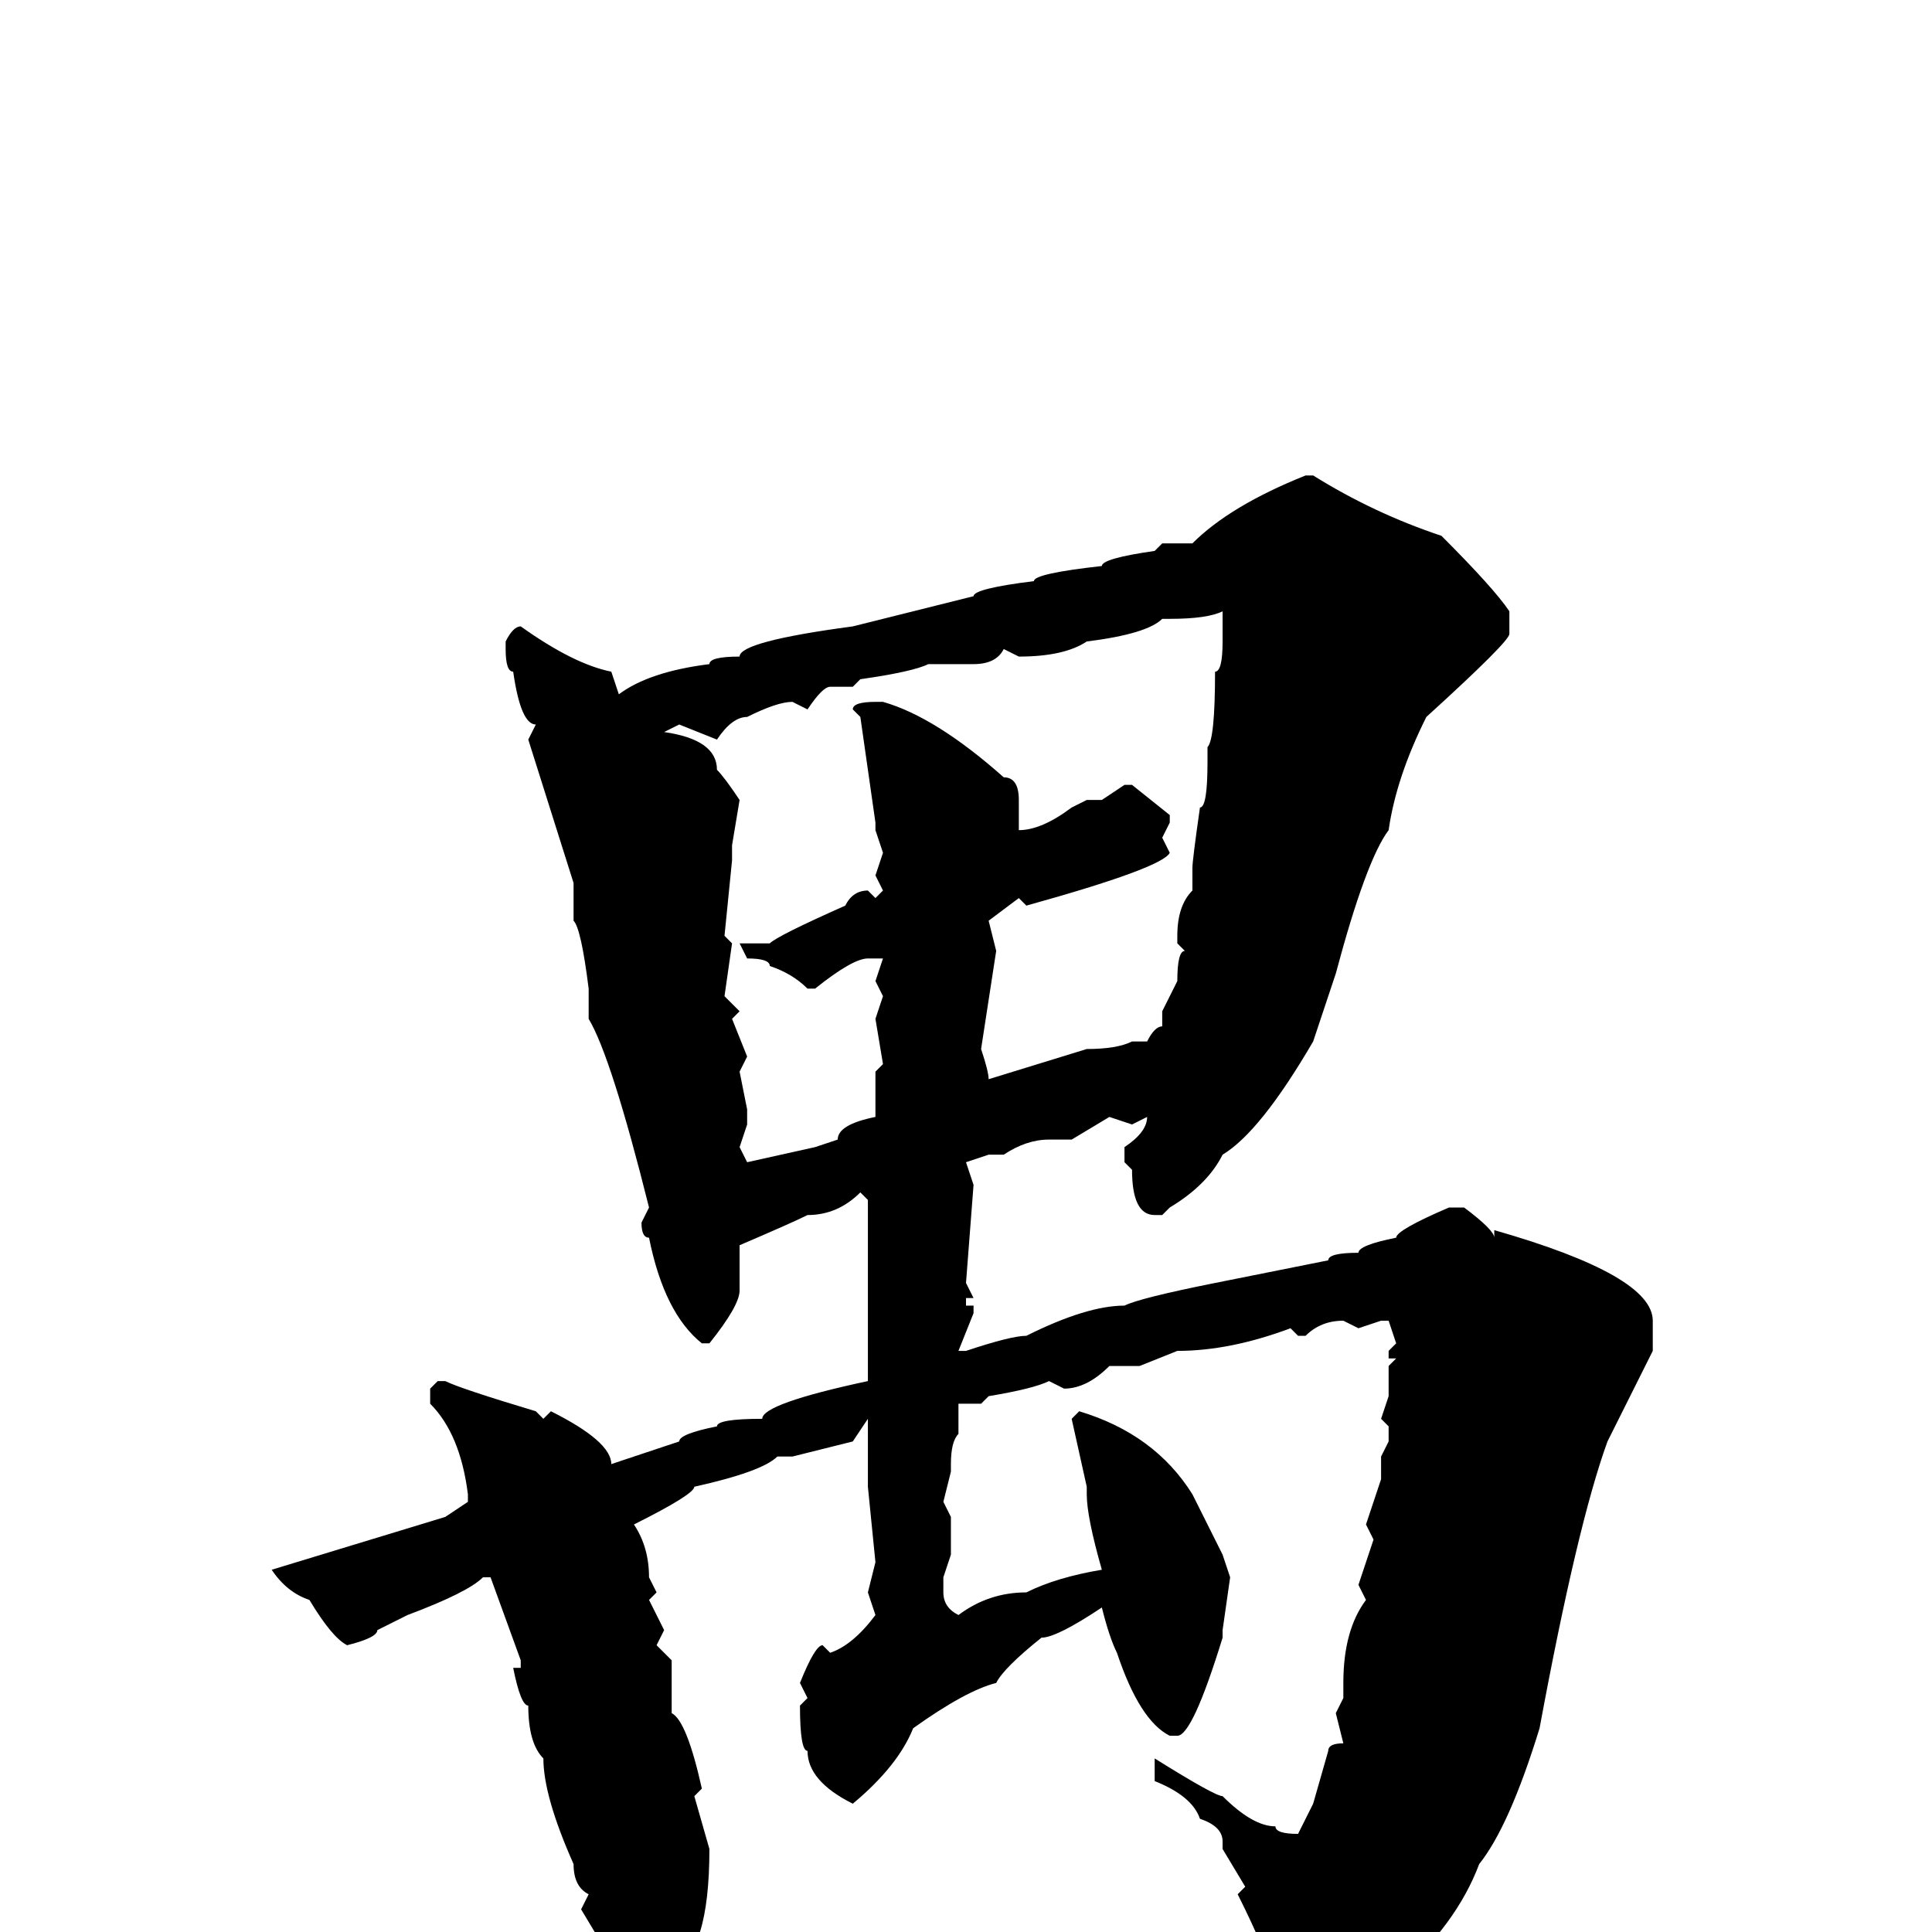 <svg xmlns="http://www.w3.org/2000/svg" viewBox="0 -256 256 256">
	<path fill="#000000" d="M173 -193H174Q182 -188 191 -185Q198 -178 200 -175V-172Q200 -171 189 -161Q185 -153 184 -146Q181 -142 177 -127L174 -118Q167 -106 162 -103Q160 -99 155 -96L154 -95H153Q150 -95 150 -101L149 -102V-104Q152 -106 152 -108L150 -107L147 -108L142 -105H139Q136 -105 133 -103H131L128 -102L129 -99L128 -86L129 -84H128V-83H129V-82L127 -77H128Q134 -79 136 -79Q144 -83 149 -83Q151 -84 161 -86L176 -89Q176 -90 180 -90Q180 -91 185 -92Q185 -93 192 -96H194Q198 -93 198 -92V-93Q219 -87 219 -81V-77L213 -65Q209 -54 204 -27Q200 -14 196 -9Q193 -1 185 6L171 17H168Q167 17 167 16L168 12V11L169 7Q168 3 164 -5L165 -6L162 -11V-12Q162 -14 159 -15Q158 -18 153 -20V-21V-22V-23Q161 -18 162 -18Q166 -14 169 -14Q169 -13 172 -13L174 -17L176 -24Q176 -25 178 -25L177 -29L178 -31V-33Q178 -40 181 -44L180 -46L182 -52L181 -54L183 -60V-63L184 -65V-67L183 -68L184 -71V-75L185 -76H184V-77L185 -78L184 -81H183L180 -80L178 -81Q175 -81 173 -79H172L171 -80Q163 -77 156 -77L151 -75H147Q144 -72 141 -72L139 -73Q137 -72 131 -71L130 -70H127V-68V-66Q126 -65 126 -62V-61L125 -57L126 -55V-54V-50L125 -47V-45Q125 -43 127 -42Q131 -45 136 -45Q140 -47 146 -48Q144 -55 144 -58V-59L142 -68L143 -69Q153 -66 158 -58L162 -50L163 -47L162 -40V-39Q158 -26 156 -26H155Q151 -28 148 -37Q147 -39 146 -43Q140 -39 138 -39Q133 -35 132 -33Q128 -32 121 -27Q119 -22 113 -17Q107 -20 107 -24Q106 -24 106 -30L107 -31L106 -33Q108 -38 109 -38L110 -37Q113 -38 116 -42L115 -45L116 -49L115 -59V-60V-66V-68L113 -65L105 -63H104H103Q101 -61 92 -59Q92 -58 84 -54Q86 -51 86 -47L87 -45L86 -44L88 -40L87 -38L89 -36V-29Q91 -28 93 -19L92 -18L94 -11Q94 3 89 5L86 8Q80 4 80 2L77 -3L78 -5Q76 -6 76 -9Q72 -18 72 -23Q70 -25 70 -30Q69 -30 68 -35H69V-36L65 -47H64Q62 -45 54 -42L50 -40Q50 -39 46 -38Q44 -39 41 -44Q38 -45 36 -48L59 -55L62 -57V-58Q61 -66 57 -70V-71V-72L58 -73H59Q61 -72 71 -69L72 -68L73 -69Q81 -65 81 -62L90 -65Q90 -66 95 -67Q95 -68 101 -68Q101 -70 115 -73V-74V-77V-84V-85V-88V-97L114 -98Q111 -95 107 -95Q105 -94 98 -91V-89V-85Q98 -83 94 -78H93Q88 -82 86 -92Q85 -92 85 -94L86 -96Q81 -116 78 -121V-122V-125Q77 -133 76 -134V-139L70 -158L71 -160Q69 -160 68 -167Q67 -167 67 -170V-171Q68 -173 69 -173Q76 -168 81 -167L82 -164Q86 -167 94 -168Q94 -169 98 -169Q98 -171 113 -173L129 -177Q129 -178 137 -179Q137 -180 146 -181Q146 -182 153 -183L154 -184H158Q163 -189 173 -193ZM155 -174H154Q152 -172 144 -171Q141 -169 135 -169L133 -170Q132 -168 129 -168H123Q121 -167 114 -166L113 -165H110Q109 -165 107 -162L105 -163Q103 -163 99 -161Q97 -161 95 -158L90 -160L88 -159Q95 -158 95 -154Q96 -153 98 -150L97 -144V-142L96 -132L97 -131L96 -124L98 -122L97 -121L99 -116L98 -114L99 -109V-107L98 -104L99 -102L108 -104L111 -105Q111 -107 116 -108V-109V-112V-114L117 -115L116 -121L117 -124L116 -126L117 -129H116H115Q113 -129 108 -125H107Q105 -127 102 -128Q102 -129 99 -129L98 -131H99H102Q103 -132 112 -136Q113 -138 115 -138L116 -137L117 -138L116 -140L117 -143L116 -146V-147L114 -161L113 -162Q113 -163 116 -163H117Q124 -161 133 -153Q135 -153 135 -150V-146Q138 -146 142 -149L144 -150H146L149 -152H150L155 -148V-147L154 -145L155 -143Q154 -141 136 -136L135 -137L131 -134L132 -130L130 -117Q131 -114 131 -113L144 -117Q148 -117 150 -118H152Q153 -120 154 -120V-122L156 -126Q156 -130 157 -130L156 -131V-132Q156 -136 158 -138V-141Q158 -142 159 -149Q160 -149 160 -155V-157Q161 -158 161 -167Q162 -167 162 -171V-175Q160 -174 155 -174Z"/>
</svg>